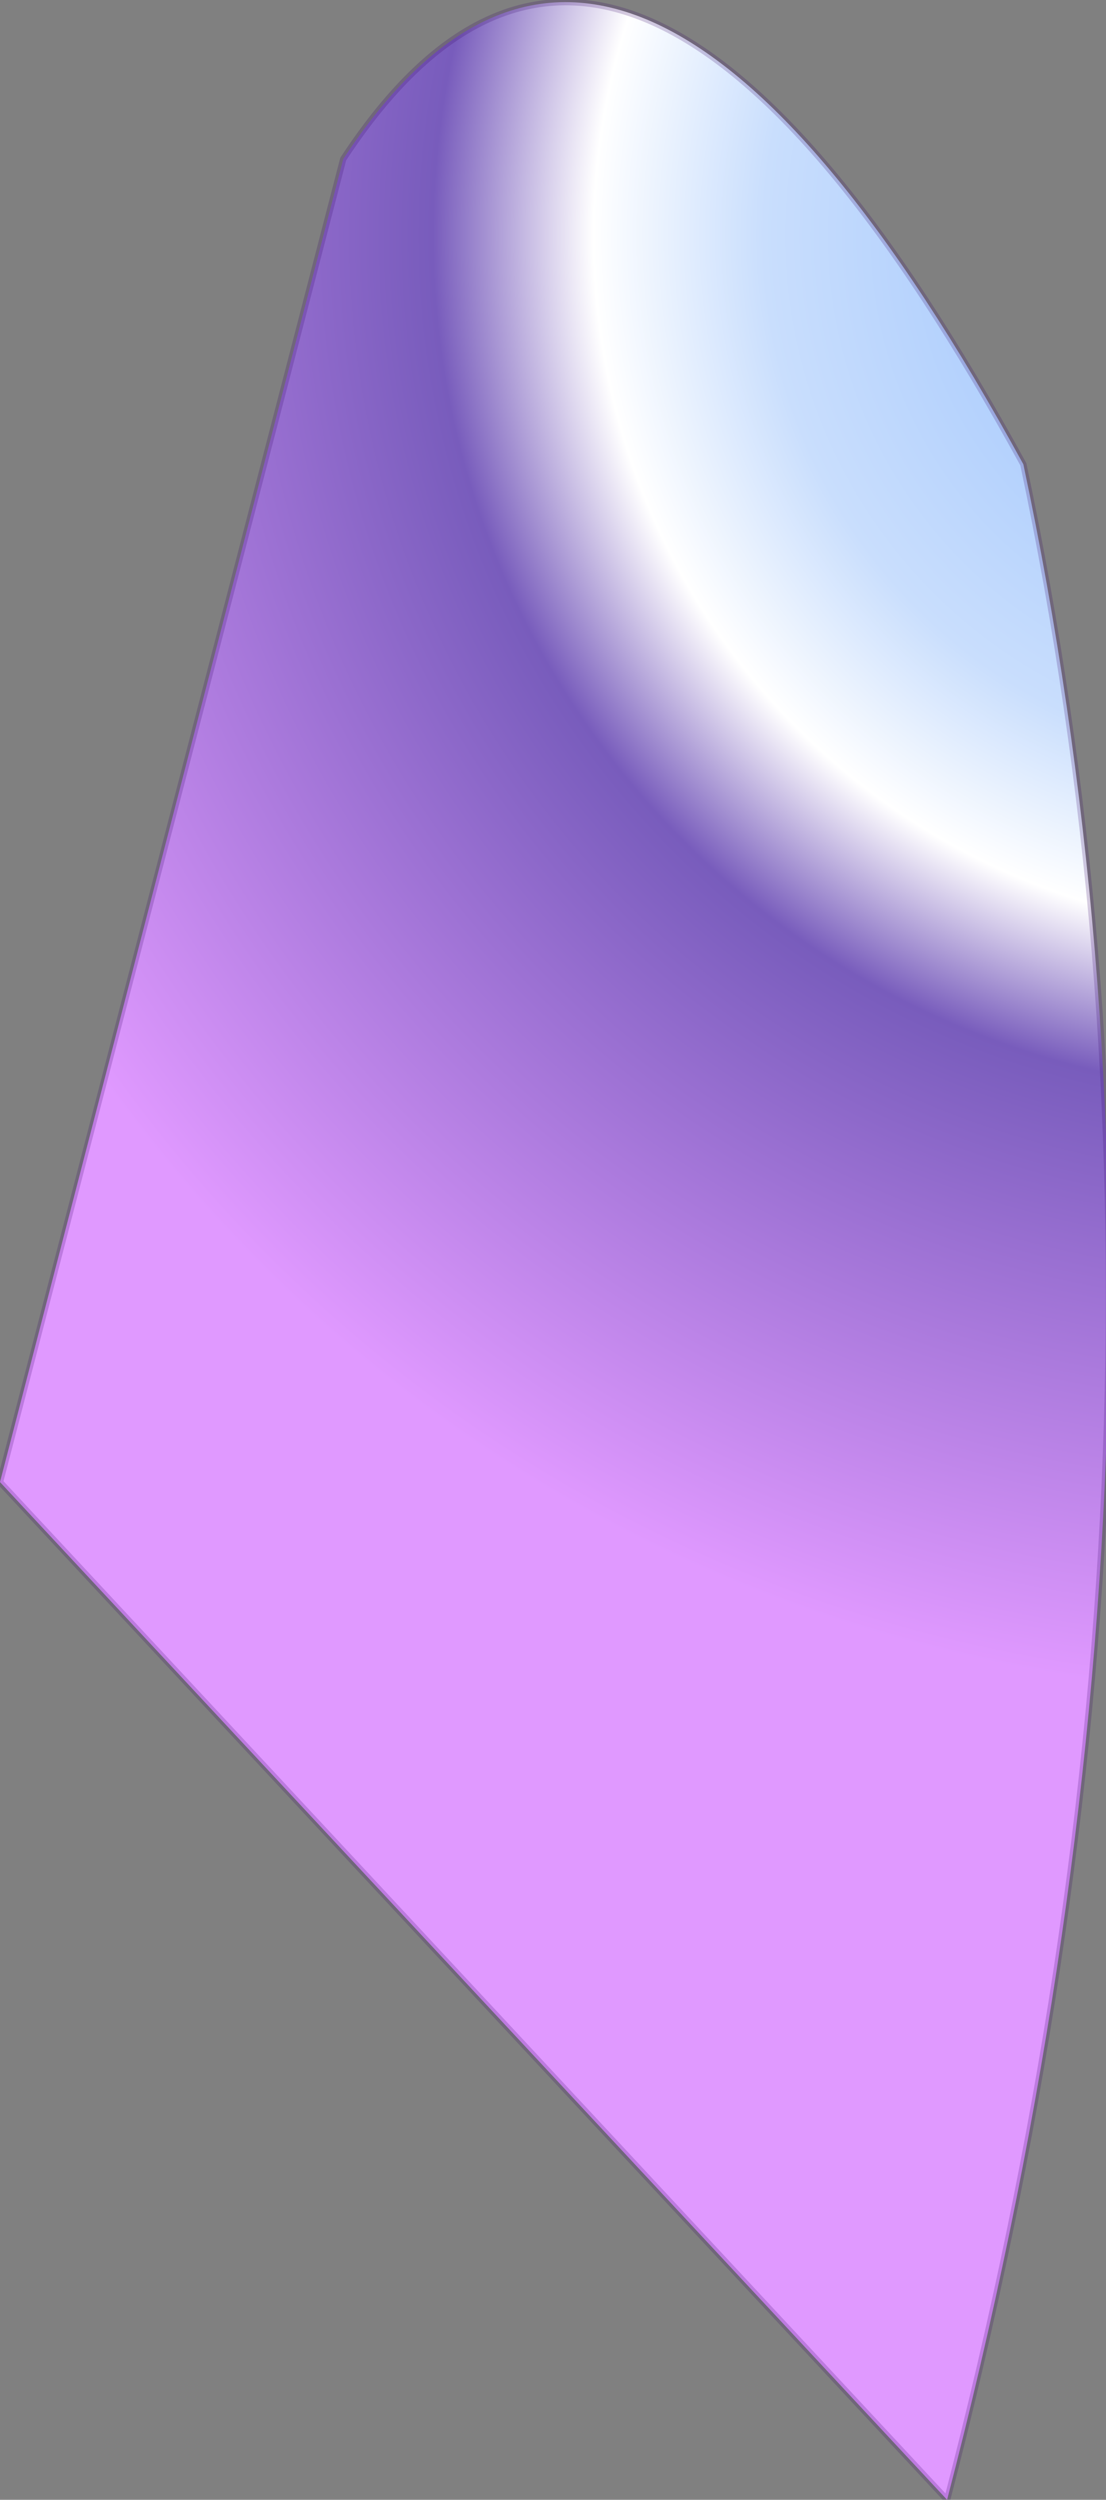 <?xml version="1.0" encoding="UTF-8" standalone="no"?>
<svg xmlns:ffdec="https://www.free-decompiler.com/flash" xmlns:xlink="http://www.w3.org/1999/xlink" ffdec:objectType="shape" height="19.65px" width="8.7px" xmlns="http://www.w3.org/2000/svg">
  <rect width="100%" height="100%" fill="#808080" stroke="none"/>
  <g transform="matrix(1.0, 0.0, 0.0, 1.0, 4.6, 4.55)">
    <path d="M2.85 15.1 L-4.6 7.1 -1.9 -3.3 Q0.3 -6.65 3.45 -0.9 5.05 6.65 2.85 15.1" fill="url(#gradient0)" fill-rule="evenodd" stroke="none"/>
    <path d="M2.85 15.1 L-4.6 7.1 -1.9 -3.3 Q0.3 -6.65 3.45 -0.9 5.05 6.65 2.85 15.1 Z" fill="none" stroke="#330066" stroke-linecap="round" stroke-linejoin="round" stroke-opacity="0.2" stroke-width="0.05"/>
  </g>
  <defs>
    <radialGradient cx="0" cy="0" gradientTransform="matrix(0.014, 0.0, 0.0, 0.014, 5.55, -2.7)" gradientUnits="userSpaceOnUse" id="gradient0" r="819.2" spreadMethod="pad">
      <stop offset="0.0" stop-color="#8bb9fc"/>
      <stop offset="0.361" stop-color="#c9defd"/>
      <stop offset="0.478" stop-color="#ffffff"/>
      <stop offset="0.588" stop-color="#785cbc"/>
      <stop offset="1.0" stop-color="#e099ff"/>
    </radialGradient>
  </defs>
</svg>
